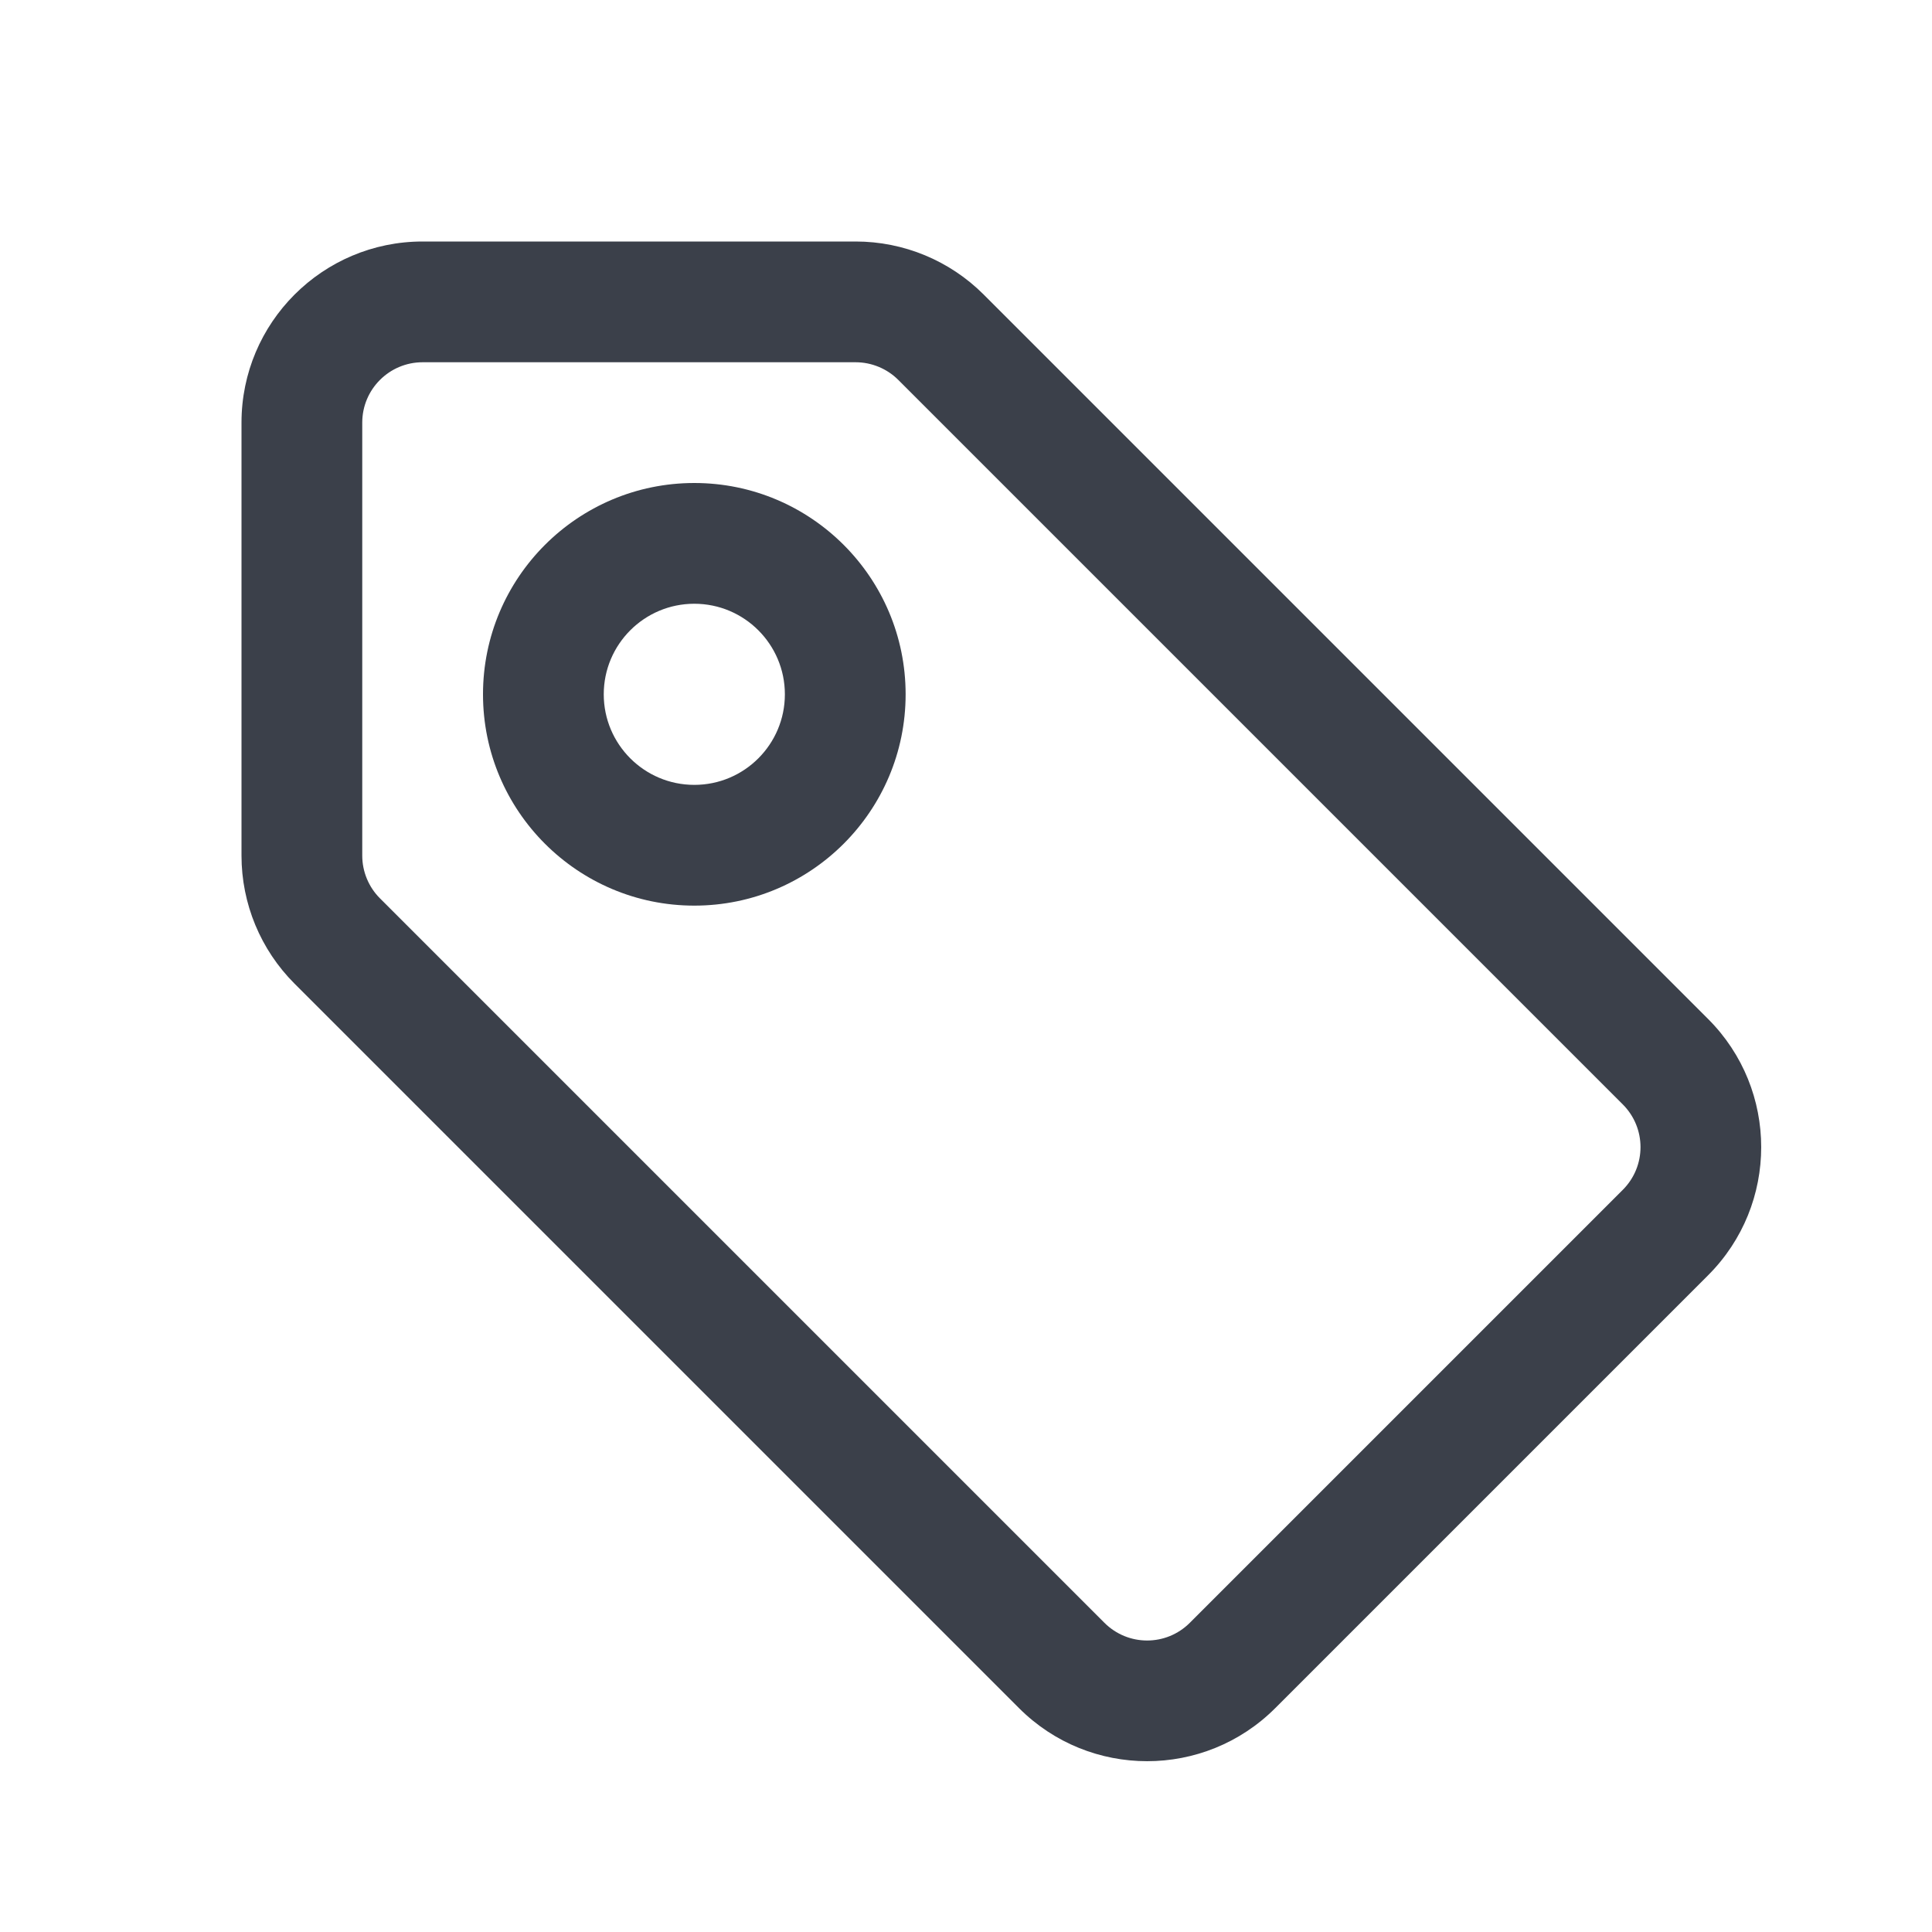 <svg width="16" height="16" viewBox="0 0 16 16" fill="none" xmlns="http://www.w3.org/2000/svg">
<path fill-rule="evenodd" clip-rule="evenodd" d="M5.75 4C4.784 4 4 4.784 4 5.75C4 6.716 4.784 7.5 5.75 7.5C6.716 7.5 7.5 6.716 7.5 5.75C7.5 4.784 6.716 4 5.75 4ZM5 5.75C5 5.336 5.336 5 5.75 5C6.164 5 6.5 5.336 6.5 5.75C6.5 6.164 6.164 6.5 5.75 6.5C5.336 6.5 5 6.164 5 5.75Z" fill="#3B404A"/>
<path fill-rule="evenodd" clip-rule="evenodd" d="M3.5 2C2.672 2 2 2.672 2 3.5V7.086C2 7.484 2.158 7.865 2.439 8.146L8.439 14.146C9.025 14.732 9.975 14.732 10.561 14.146L14.146 10.561C14.732 9.975 14.732 9.025 14.146 8.439L8.146 2.439C7.865 2.158 7.484 2 7.086 2H3.5ZM3 3.5C3 3.224 3.224 3 3.5 3H7.086C7.218 3 7.346 3.053 7.439 3.146L13.439 9.146C13.635 9.342 13.635 9.658 13.439 9.854L9.854 13.439C9.658 13.635 9.342 13.635 9.146 13.439L3.146 7.439C3.053 7.346 3 7.218 3 7.086V3.5Z" fill="#3B404A"/>
</svg>
